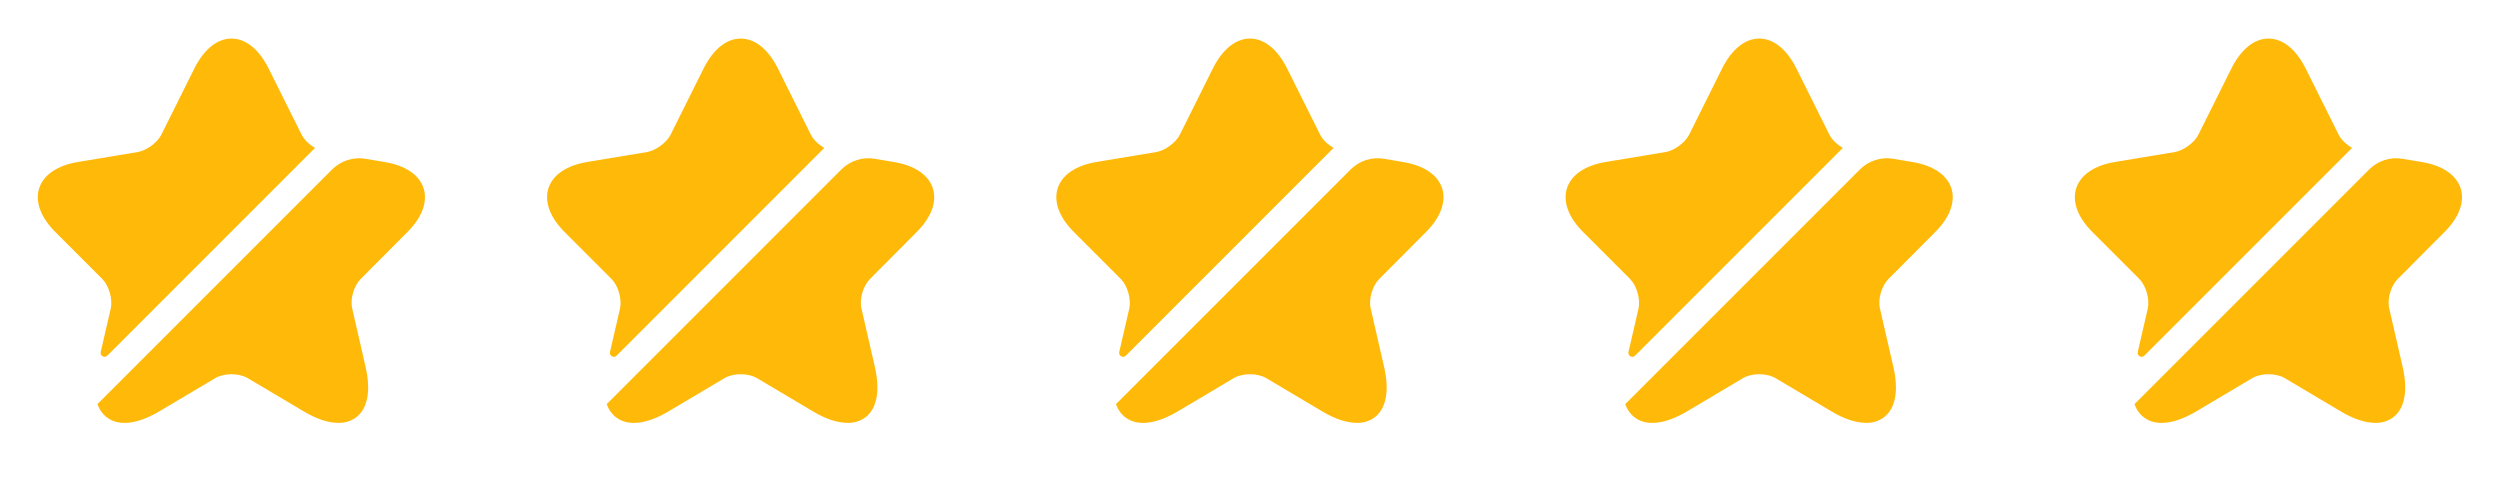 <svg width="77" height="15" viewBox="0 0 77 15" fill="none" xmlns="http://www.w3.org/2000/svg">
<path d="M3.41 9.506C3.476 9.215 3.357 8.799 3.149 8.591L1.705 7.147C1.254 6.696 1.075 6.214 1.206 5.798C1.343 5.383 1.765 5.097 2.394 4.99L4.248 4.682C4.515 4.634 4.842 4.396 4.967 4.153L5.989 2.103C6.286 1.515 6.69 1.188 7.13 1.188C7.569 1.188 7.973 1.515 8.27 2.103L9.292 4.153C9.37 4.307 9.53 4.456 9.702 4.557L3.303 10.956C3.22 11.039 3.078 10.961 3.101 10.843L3.41 9.506ZM11.11 8.592C10.896 8.806 10.778 9.216 10.849 9.507L11.259 11.295C11.431 12.038 11.324 12.597 10.956 12.864C10.799 12.973 10.612 13.03 10.421 13.024C10.118 13.024 9.762 12.912 9.37 12.68L7.629 11.646C7.355 11.486 6.904 11.486 6.631 11.646L4.89 12.68C4.23 13.066 3.666 13.131 3.303 12.864C3.167 12.763 3.066 12.626 3 12.448L10.225 5.223C10.498 4.95 10.885 4.825 11.259 4.891L11.859 4.992C12.489 5.099 12.911 5.384 13.047 5.8C13.178 6.216 13 6.697 12.548 7.148L11.11 8.592Z" fill="#FFBA09"/>
<path d="M19.096 9.506C19.161 9.215 19.042 8.799 18.834 8.591L17.39 7.147C16.939 6.696 16.761 6.214 16.891 5.798C17.028 5.383 17.45 5.097 18.08 4.99L19.933 4.682C20.201 4.634 20.527 4.396 20.652 4.153L21.674 2.103C21.971 1.515 22.375 1.188 22.815 1.188C23.255 1.188 23.659 1.515 23.956 2.103L24.977 4.153C25.055 4.307 25.215 4.456 25.387 4.557L18.989 10.956C18.905 11.039 18.763 10.961 18.787 10.843L19.096 9.506ZM26.796 8.592C26.582 8.806 26.463 9.216 26.534 9.507L26.944 11.295C27.116 12.038 27.009 12.597 26.641 12.864C26.485 12.973 26.297 13.03 26.106 13.024C25.803 13.024 25.447 12.912 25.055 12.68L23.314 11.646C23.041 11.486 22.589 11.486 22.316 11.646L20.575 12.68C19.916 13.066 19.351 13.131 18.989 12.864C18.852 12.763 18.751 12.626 18.686 12.448L25.91 5.223C26.184 4.95 26.57 4.825 26.944 4.891L27.544 4.992C28.174 5.099 28.596 5.384 28.732 5.8C28.863 6.216 28.685 6.697 28.233 7.148L26.796 8.592Z" fill="#FFBA09"/>
<path d="M34.781 9.506C34.846 9.215 34.727 8.799 34.519 8.591L33.076 7.147C32.624 6.696 32.446 6.214 32.577 5.798C32.713 5.383 33.135 5.097 33.765 4.99L35.618 4.682C35.886 4.634 36.213 4.396 36.337 4.153L37.359 2.103C37.656 1.515 38.06 1.188 38.5 1.188C38.94 1.188 39.344 1.515 39.641 2.103L40.663 4.153C40.74 4.307 40.9 4.456 41.073 4.557L34.674 10.956C34.591 11.039 34.448 10.961 34.472 10.843L34.781 9.506ZM42.481 8.592C42.267 8.806 42.148 9.216 42.219 9.507L42.629 11.295C42.802 12.038 42.695 12.597 42.326 12.864C42.17 12.973 41.982 13.03 41.791 13.024C41.489 13.024 41.132 12.912 40.74 12.68L38.999 11.646C38.726 11.486 38.274 11.486 38.001 11.646L36.26 12.68C35.601 13.066 35.036 13.131 34.674 12.864C34.537 12.763 34.436 12.626 34.371 12.448L41.596 5.223C41.869 4.95 42.255 4.825 42.629 4.891L43.229 4.992C43.859 5.099 44.281 5.384 44.418 5.8C44.548 6.216 44.37 6.697 43.919 7.148L42.481 8.592Z" fill="#FFBA09"/>
<path d="M50.466 9.506C50.531 9.215 50.412 8.799 50.205 8.591L48.761 7.147C48.309 6.696 48.131 6.214 48.262 5.798C48.398 5.383 48.82 5.097 49.45 4.99L51.304 4.682C51.571 4.634 51.898 4.396 52.023 4.153L53.044 2.103C53.342 1.515 53.745 1.188 54.185 1.188C54.625 1.188 55.029 1.515 55.326 2.103L56.348 4.153C56.425 4.307 56.586 4.456 56.758 4.557L50.359 10.956C50.276 11.039 50.133 10.961 50.157 10.843L50.466 9.506ZM58.166 8.592C57.952 8.806 57.833 9.216 57.904 9.507L58.314 11.295C58.487 12.038 58.38 12.597 58.011 12.864C57.855 12.973 57.667 13.03 57.477 13.024C57.174 13.024 56.817 12.912 56.425 12.68L54.684 11.646C54.411 11.486 53.959 11.486 53.686 11.646L51.945 12.68C51.286 13.066 50.721 13.131 50.359 12.864C50.222 12.763 50.121 12.626 50.056 12.448L57.281 5.223C57.554 4.95 57.94 4.825 58.314 4.891L58.914 4.992C59.544 5.099 59.966 5.384 60.103 5.8C60.233 6.216 60.055 6.697 59.604 7.148L58.166 8.592Z" fill="#FFBA09"/>
<path d="M66.151 9.506C66.216 9.215 66.098 8.799 65.89 8.591L64.446 7.147C63.994 6.696 63.816 6.214 63.947 5.798C64.084 5.383 64.505 5.097 65.135 4.99L66.989 4.682C67.256 4.634 67.583 4.396 67.708 4.153L68.73 2.103C69.027 1.515 69.431 1.188 69.87 1.188C70.31 1.188 70.714 1.515 71.011 2.103L72.033 4.153C72.11 4.307 72.271 4.456 72.443 4.557L66.044 10.956C65.961 11.039 65.818 10.961 65.842 10.843L66.151 9.506ZM73.851 8.592C73.637 8.806 73.518 9.216 73.59 9.507L74 11.295C74.172 12.038 74.065 12.597 73.697 12.864C73.54 12.973 73.353 13.03 73.162 13.024C72.859 13.024 72.502 12.912 72.11 12.68L70.37 11.646C70.096 11.486 69.645 11.486 69.371 11.646L67.63 12.68C66.971 13.066 66.407 13.131 66.044 12.864C65.907 12.763 65.806 12.626 65.741 12.448L72.966 5.223C73.239 4.95 73.625 4.825 74 4.891L74.6 4.992C75.23 5.099 75.651 5.384 75.788 5.8C75.919 6.216 75.74 6.697 75.289 7.148L73.851 8.592Z" fill="#FFBA09"/>
</svg>

